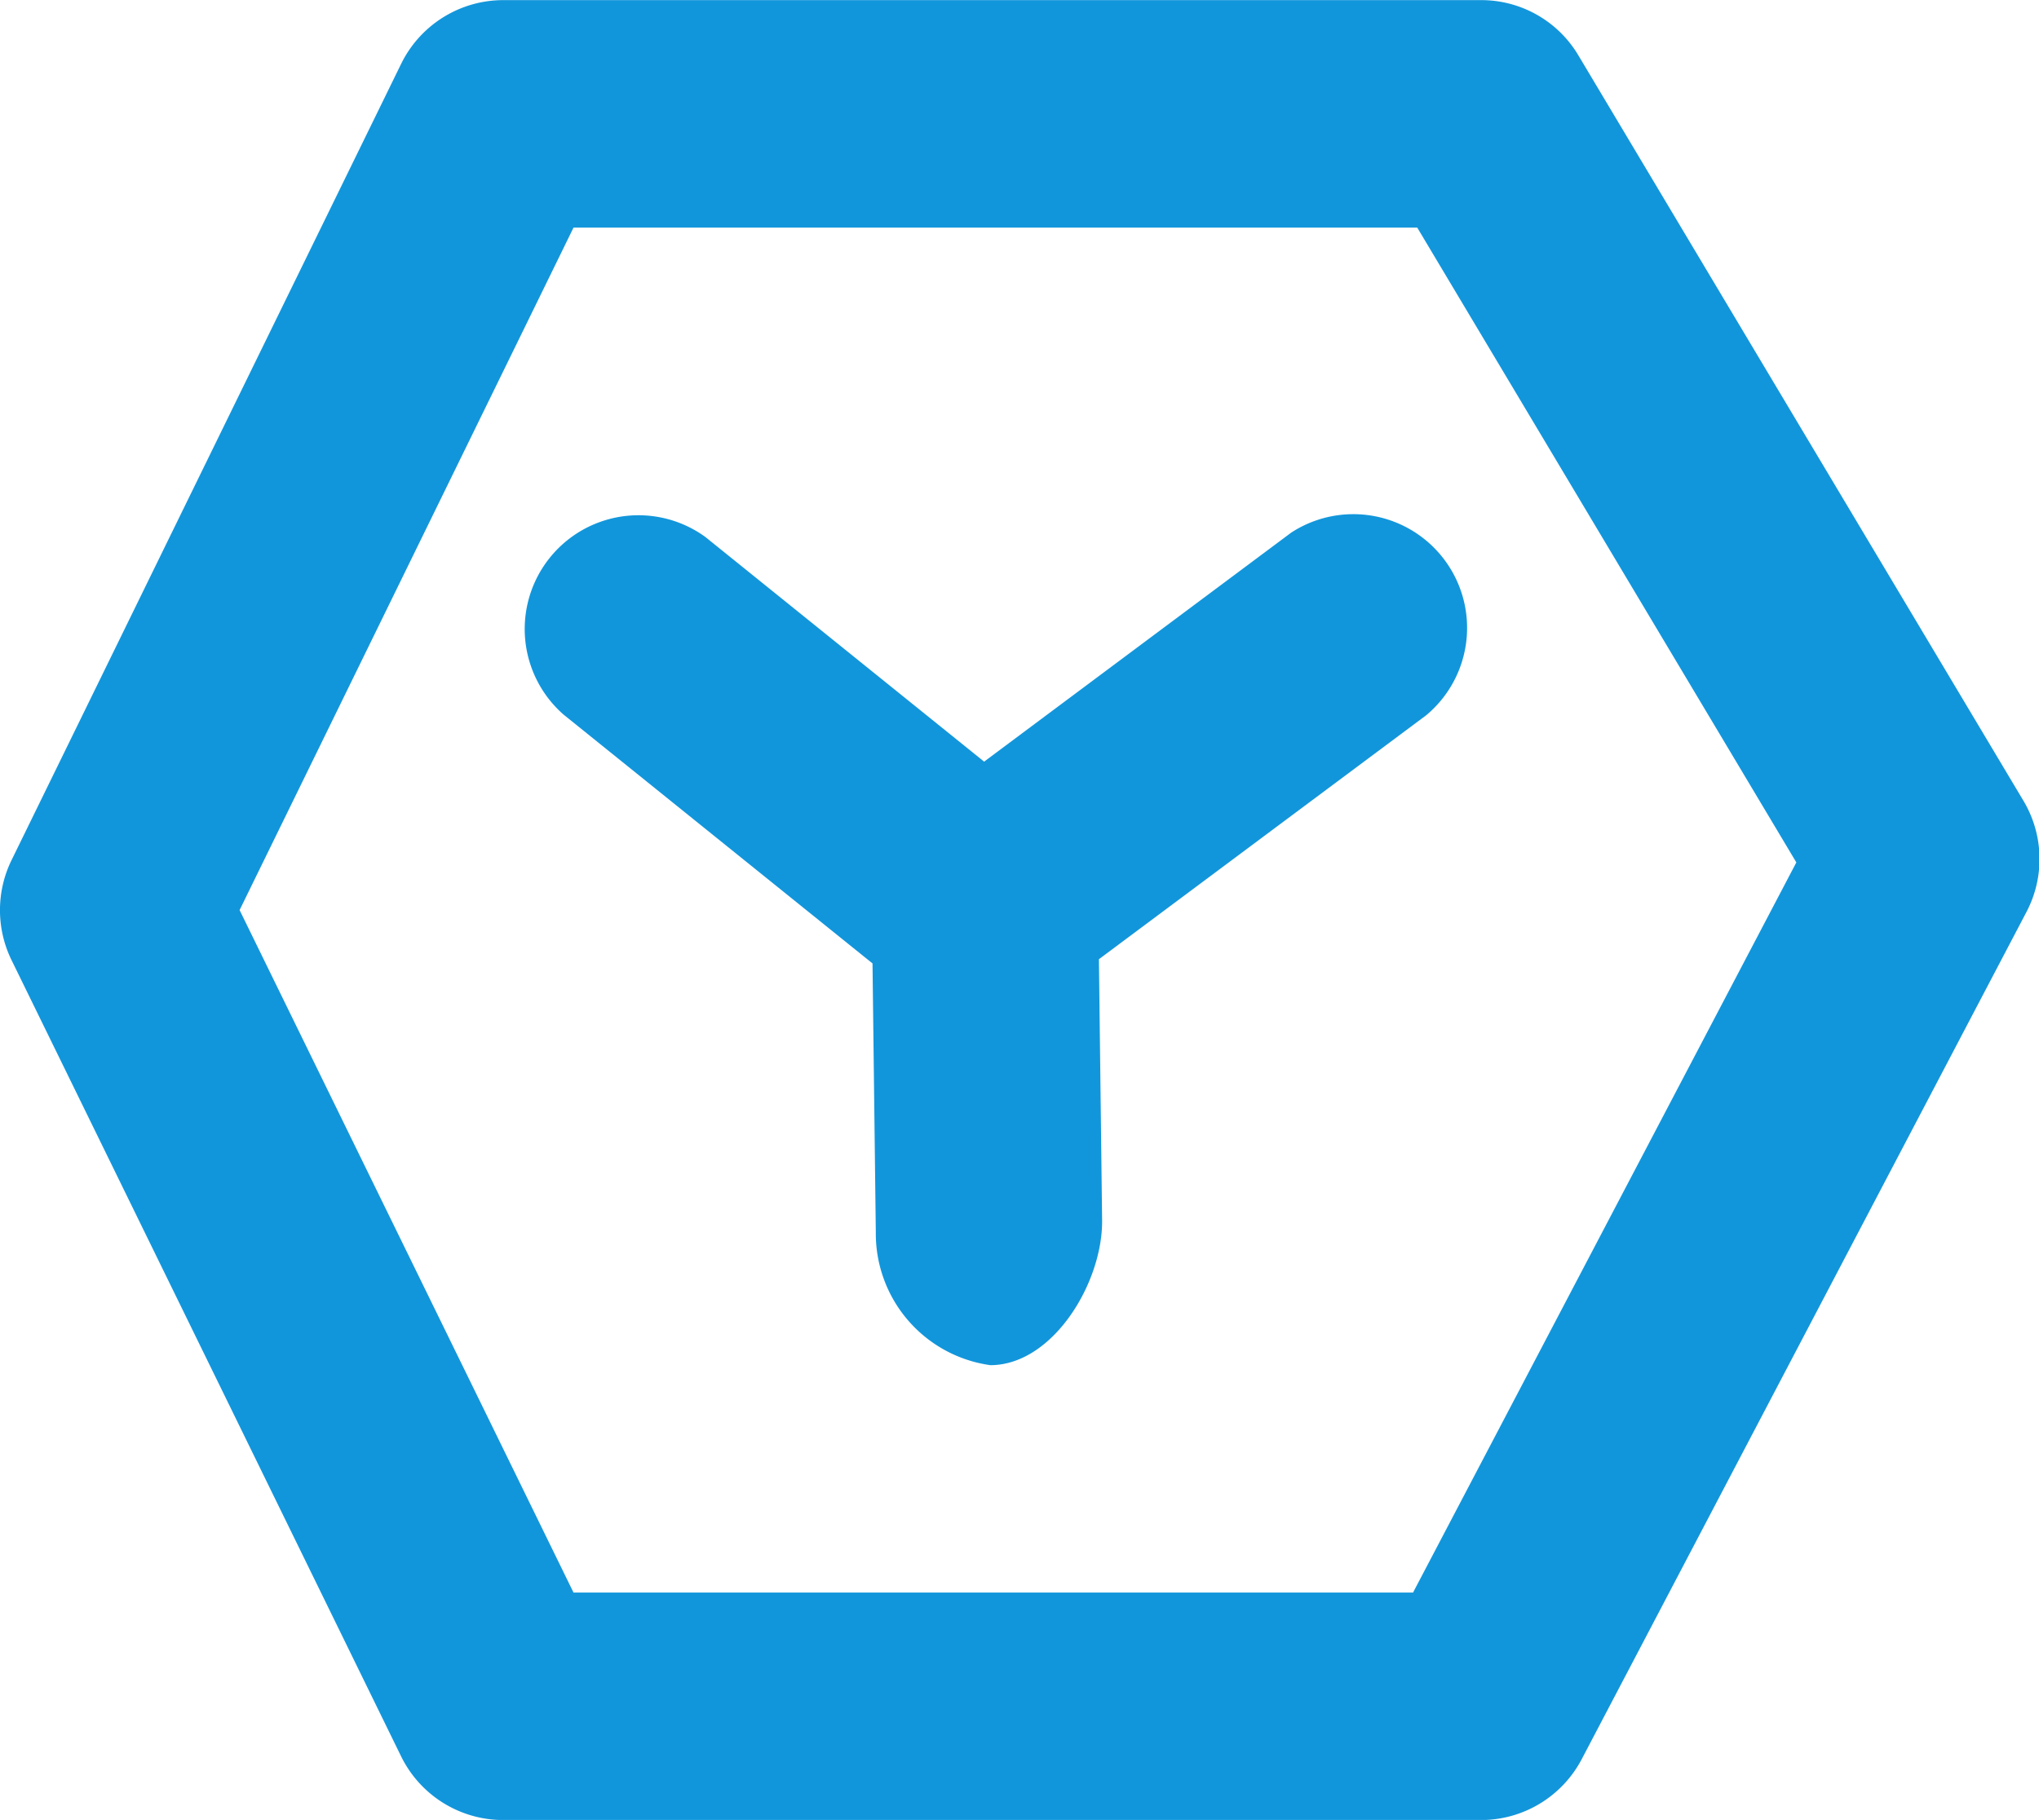 <?xml version="1.0" standalone="no"?><!DOCTYPE svg PUBLIC "-//W3C//DTD SVG 1.1//EN" "http://www.w3.org/Graphics/SVG/1.1/DTD/svg11.dtd"><svg t="1651504995350" class="icon" viewBox="0 0 1147 1024" version="1.1" xmlns="http://www.w3.org/2000/svg" p-id="1814" xmlns:xlink="http://www.w3.org/1999/xlink" width="224.023" height="200"><defs><style type="text/css">@font-face { font-family: feedback-iconfont; src: url("//at.alicdn.com/t/font_1031158_u69w8yhxdu.woff2?t=1630033759944") format("woff2"), url("//at.alicdn.com/t/font_1031158_u69w8yhxdu.woff?t=1630033759944") format("woff"), url("//at.alicdn.com/t/font_1031158_u69w8yhxdu.ttf?t=1630033759944") format("truetype"); }
</style></defs><path d="M282.944 1024.064a64 64 0 0 1-57.28-35.776l-219.136-448a64 64 0 0 1 0-56.384l219.136-448a64 64 0 0 1 57.28-35.84h550.4a63.552 63.552 0 0 1 54.592 31.168l250.24 419.2a64 64 0 0 1 1.792 62.656l-250.24 476.8a64 64 0 0 1-56.384 34.176z m-148.16-512l187.84 384h472.256l215.616-410.816-213.248-357.184H322.624z m421.888 256a74.752 74.752 0 0 1-64-74.624L490.816 542.08 316.992 402.048A64 64 0 0 1 396.8 302.144l156.8 126.4 172.8-128.896a64 64 0 0 1 75.904 102.784L618.176 539.712l1.792 146.56c0.512 35.328-27.712 81.856-62.912 81.856z" fill="#1296db" p-id="1815"></path></svg>